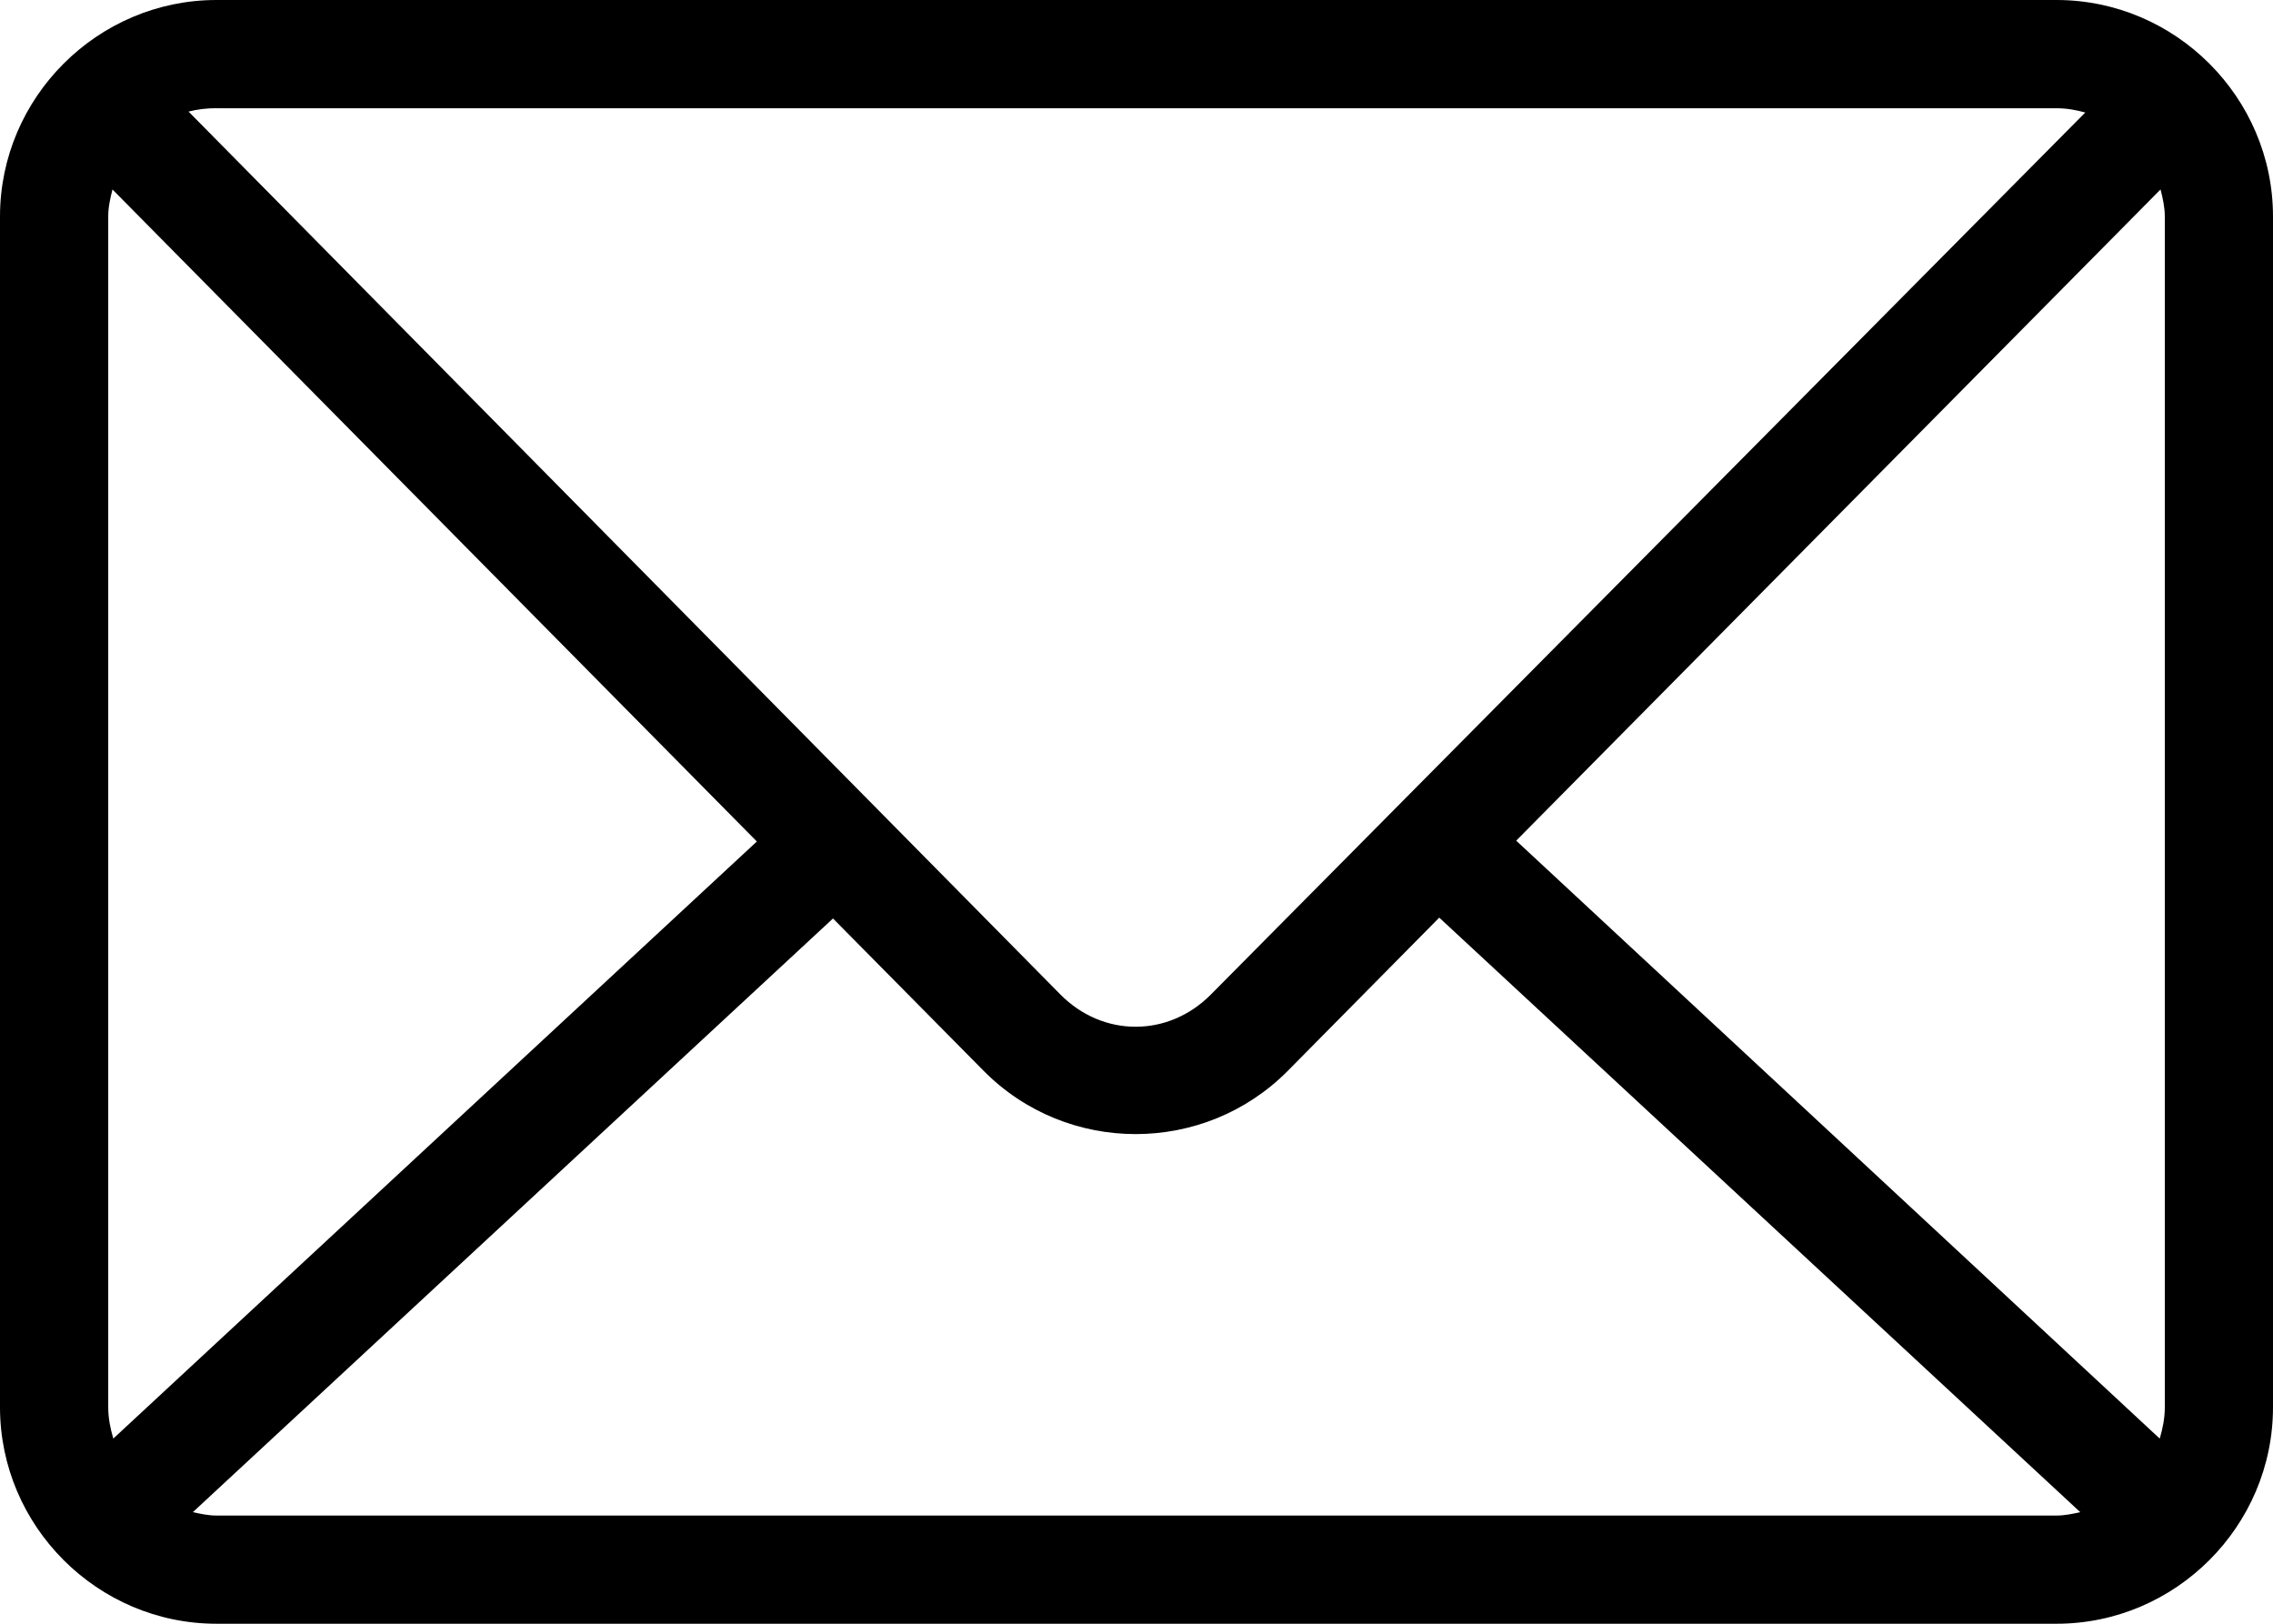 <?xml version="1.0" encoding="UTF-8"?><svg id="Layer_1" data-name="Layer 1" xmlns="http://www.w3.org/2000/svg" viewBox="0 0 470.4 336"><path d="M44.8,0C20.18,0,0,20.18,0,44.8v246.4c0,24.62,20.18,44.8,44.8,44.8H425.6c24.62,0,44.8-20.18,44.8-44.8V44.8c0-24.62-20.18-44.8-44.8-44.8H44.8Zm0,22.4H425.6c2.11,0,4.03,.36,5.95,.88L250.6,205.79c-8.81,8.9-22.36,8.9-31.15,0L39.02,23.09c1.86-.48,3.75-.7,5.77-.7h0Zm-21.52,16.81L156.63,174.13,23.45,297.68c-.61-2.07-1.05-4.18-1.05-6.48V44.8c0-1.97,.42-3.79,.88-5.6h0Zm423.85,0c.45,1.81,.88,3.62,.88,5.6v246.4c0,2.29-.44,4.41-1.05,6.48l-133.18-123.73L447.13,39.2Zm-149.27,150.68l132.65,123.02c-1.59,.35-3.19,.7-4.9,.7H44.81c-1.71,0-3.31-.35-4.9-.7l132.48-122.85,31.15,31.5c17.29,17.5,45.7,17.48,63,0l31.32-31.68h0Z"/></svg>